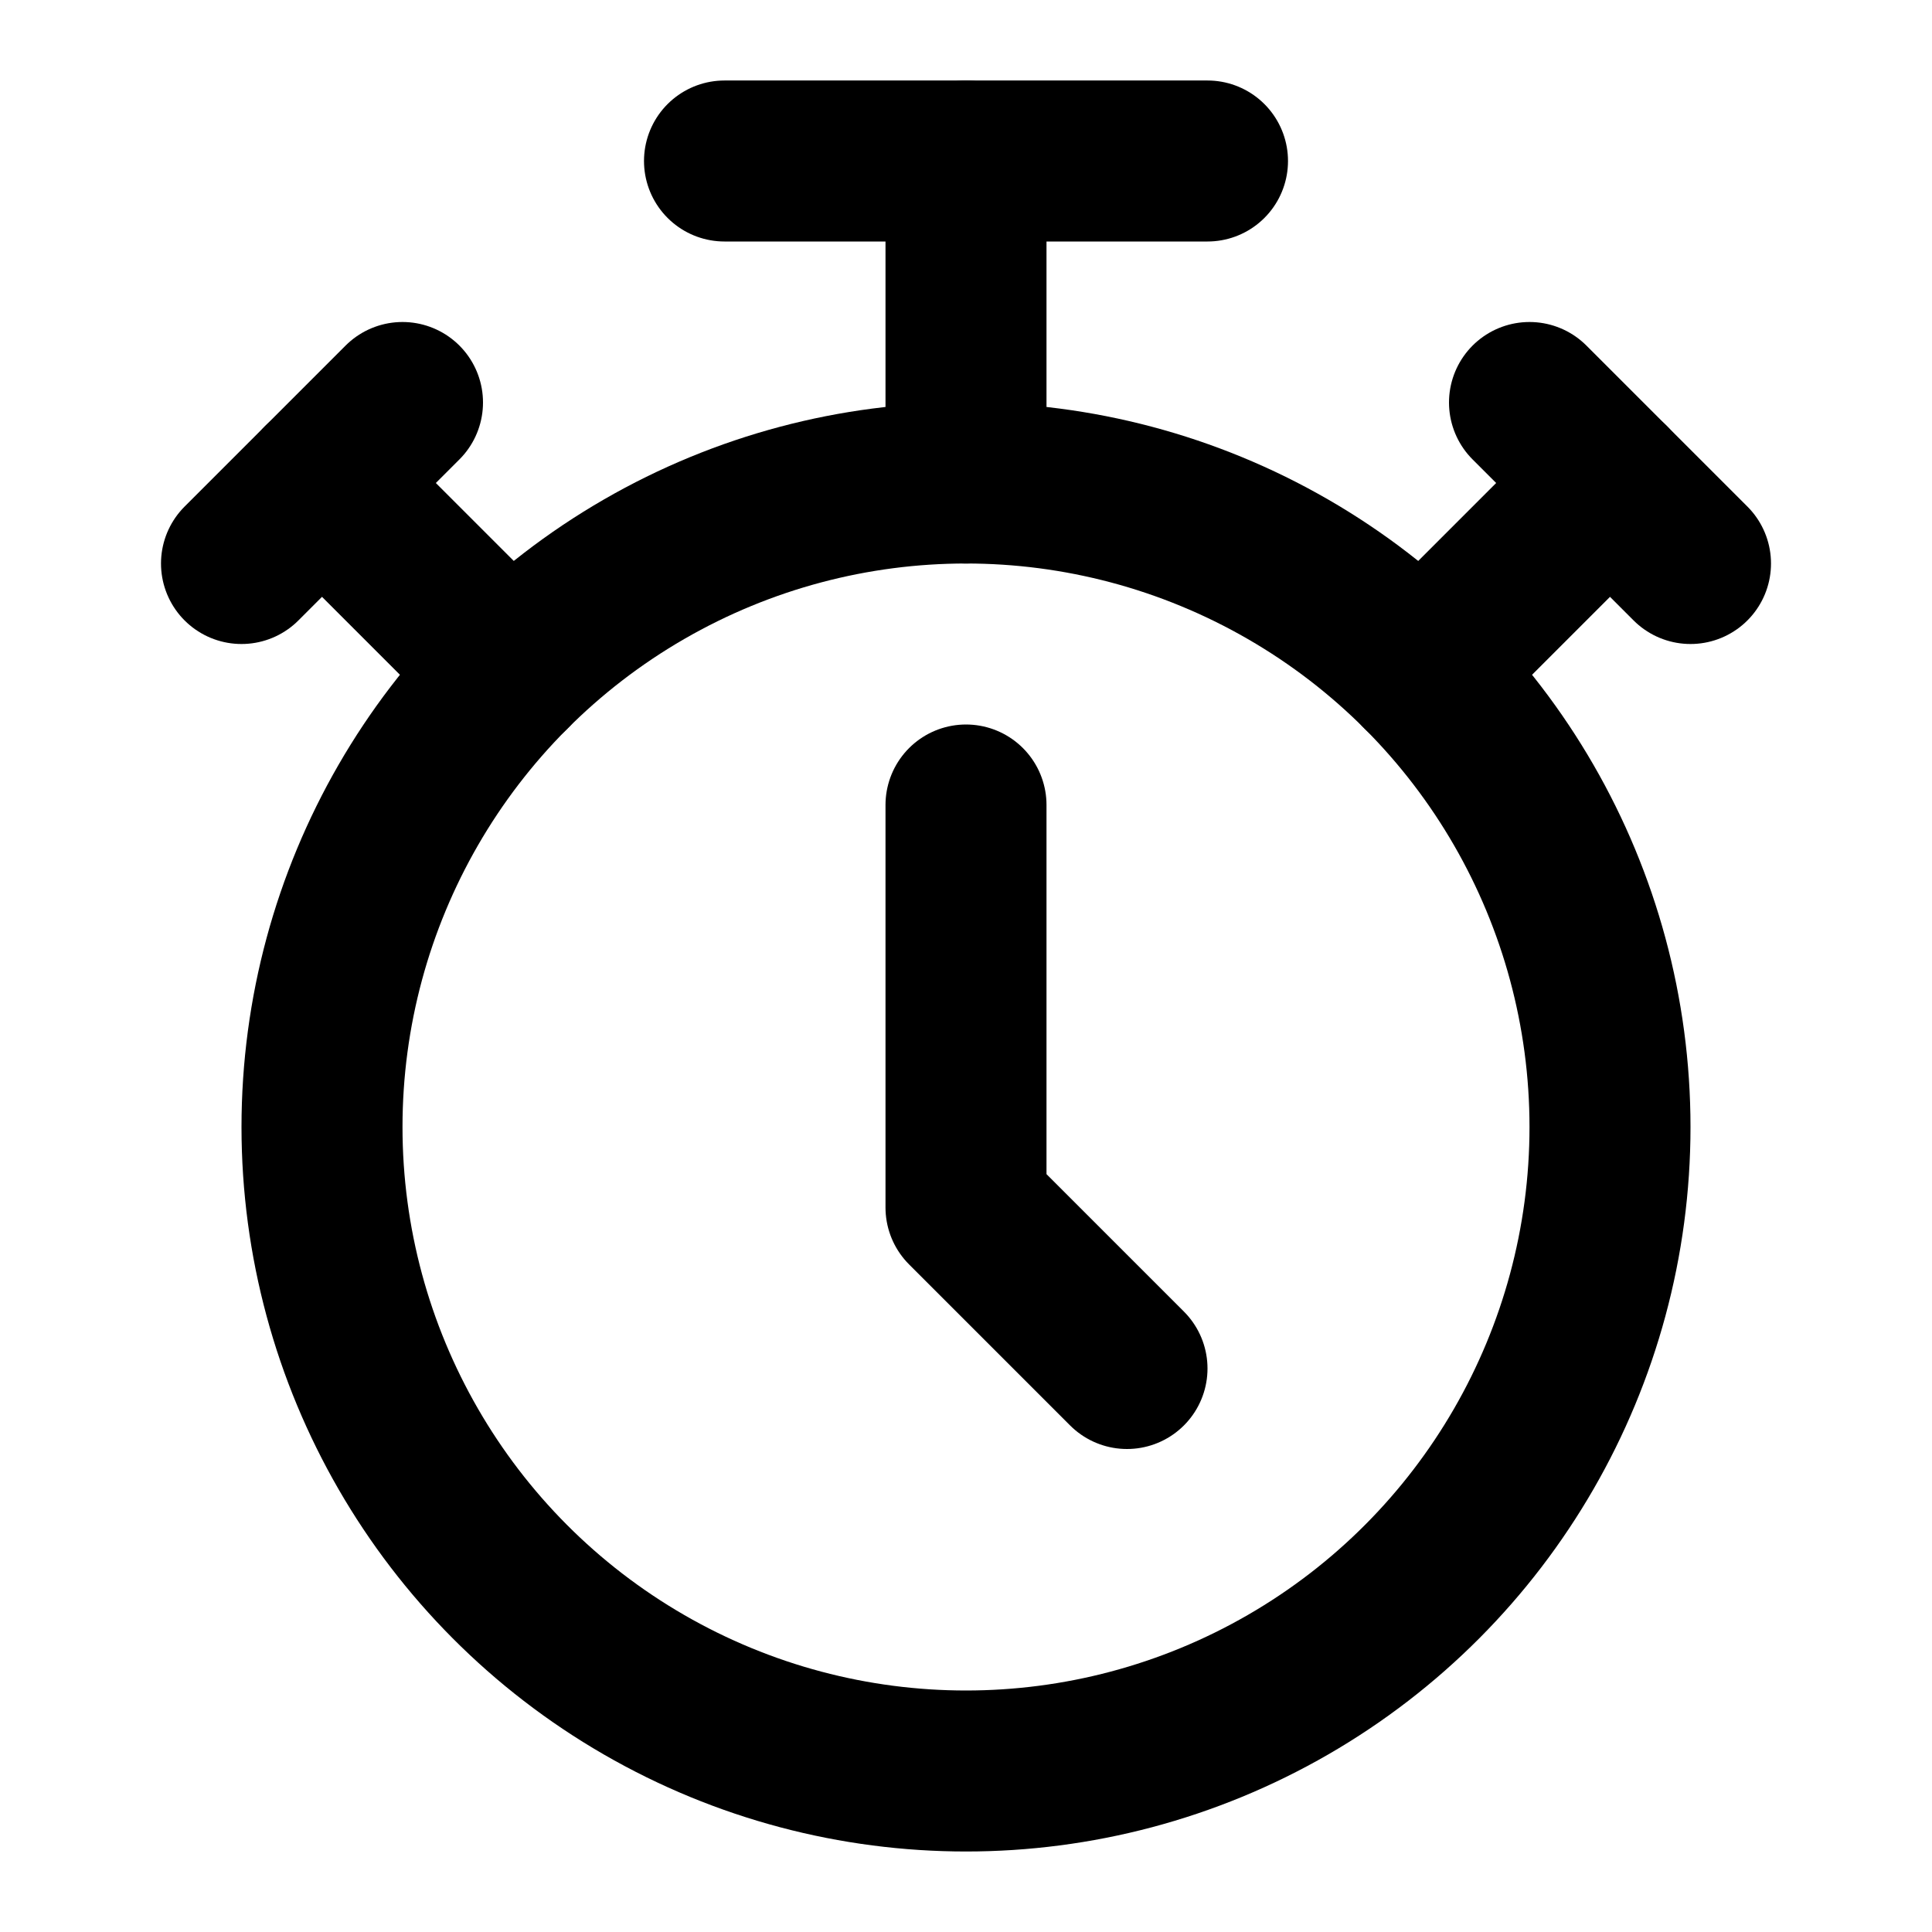 <svg
  xmlns="http://www.w3.org/2000/svg"
  width="24"
  height="24"
  viewBox="0 0 24 24"
  fill="none"
  stroke="currentColor"
  stroke-width="2"
  stroke-linecap="round"
  stroke-linejoin="round"
>
  <path d="M12 10v5l2 2" />
  <path d="M12 6V2" />
  <path d="M17.657 8.343 20 6" />
  <path d="m21 7-2-2" />
  <path d="m3 7 2-2" />
  <path d="M6.343 8.343 4 6" />
  <path d="M9 2h6" />
  <circle cx="12" cy="14" r="8" />
</svg>